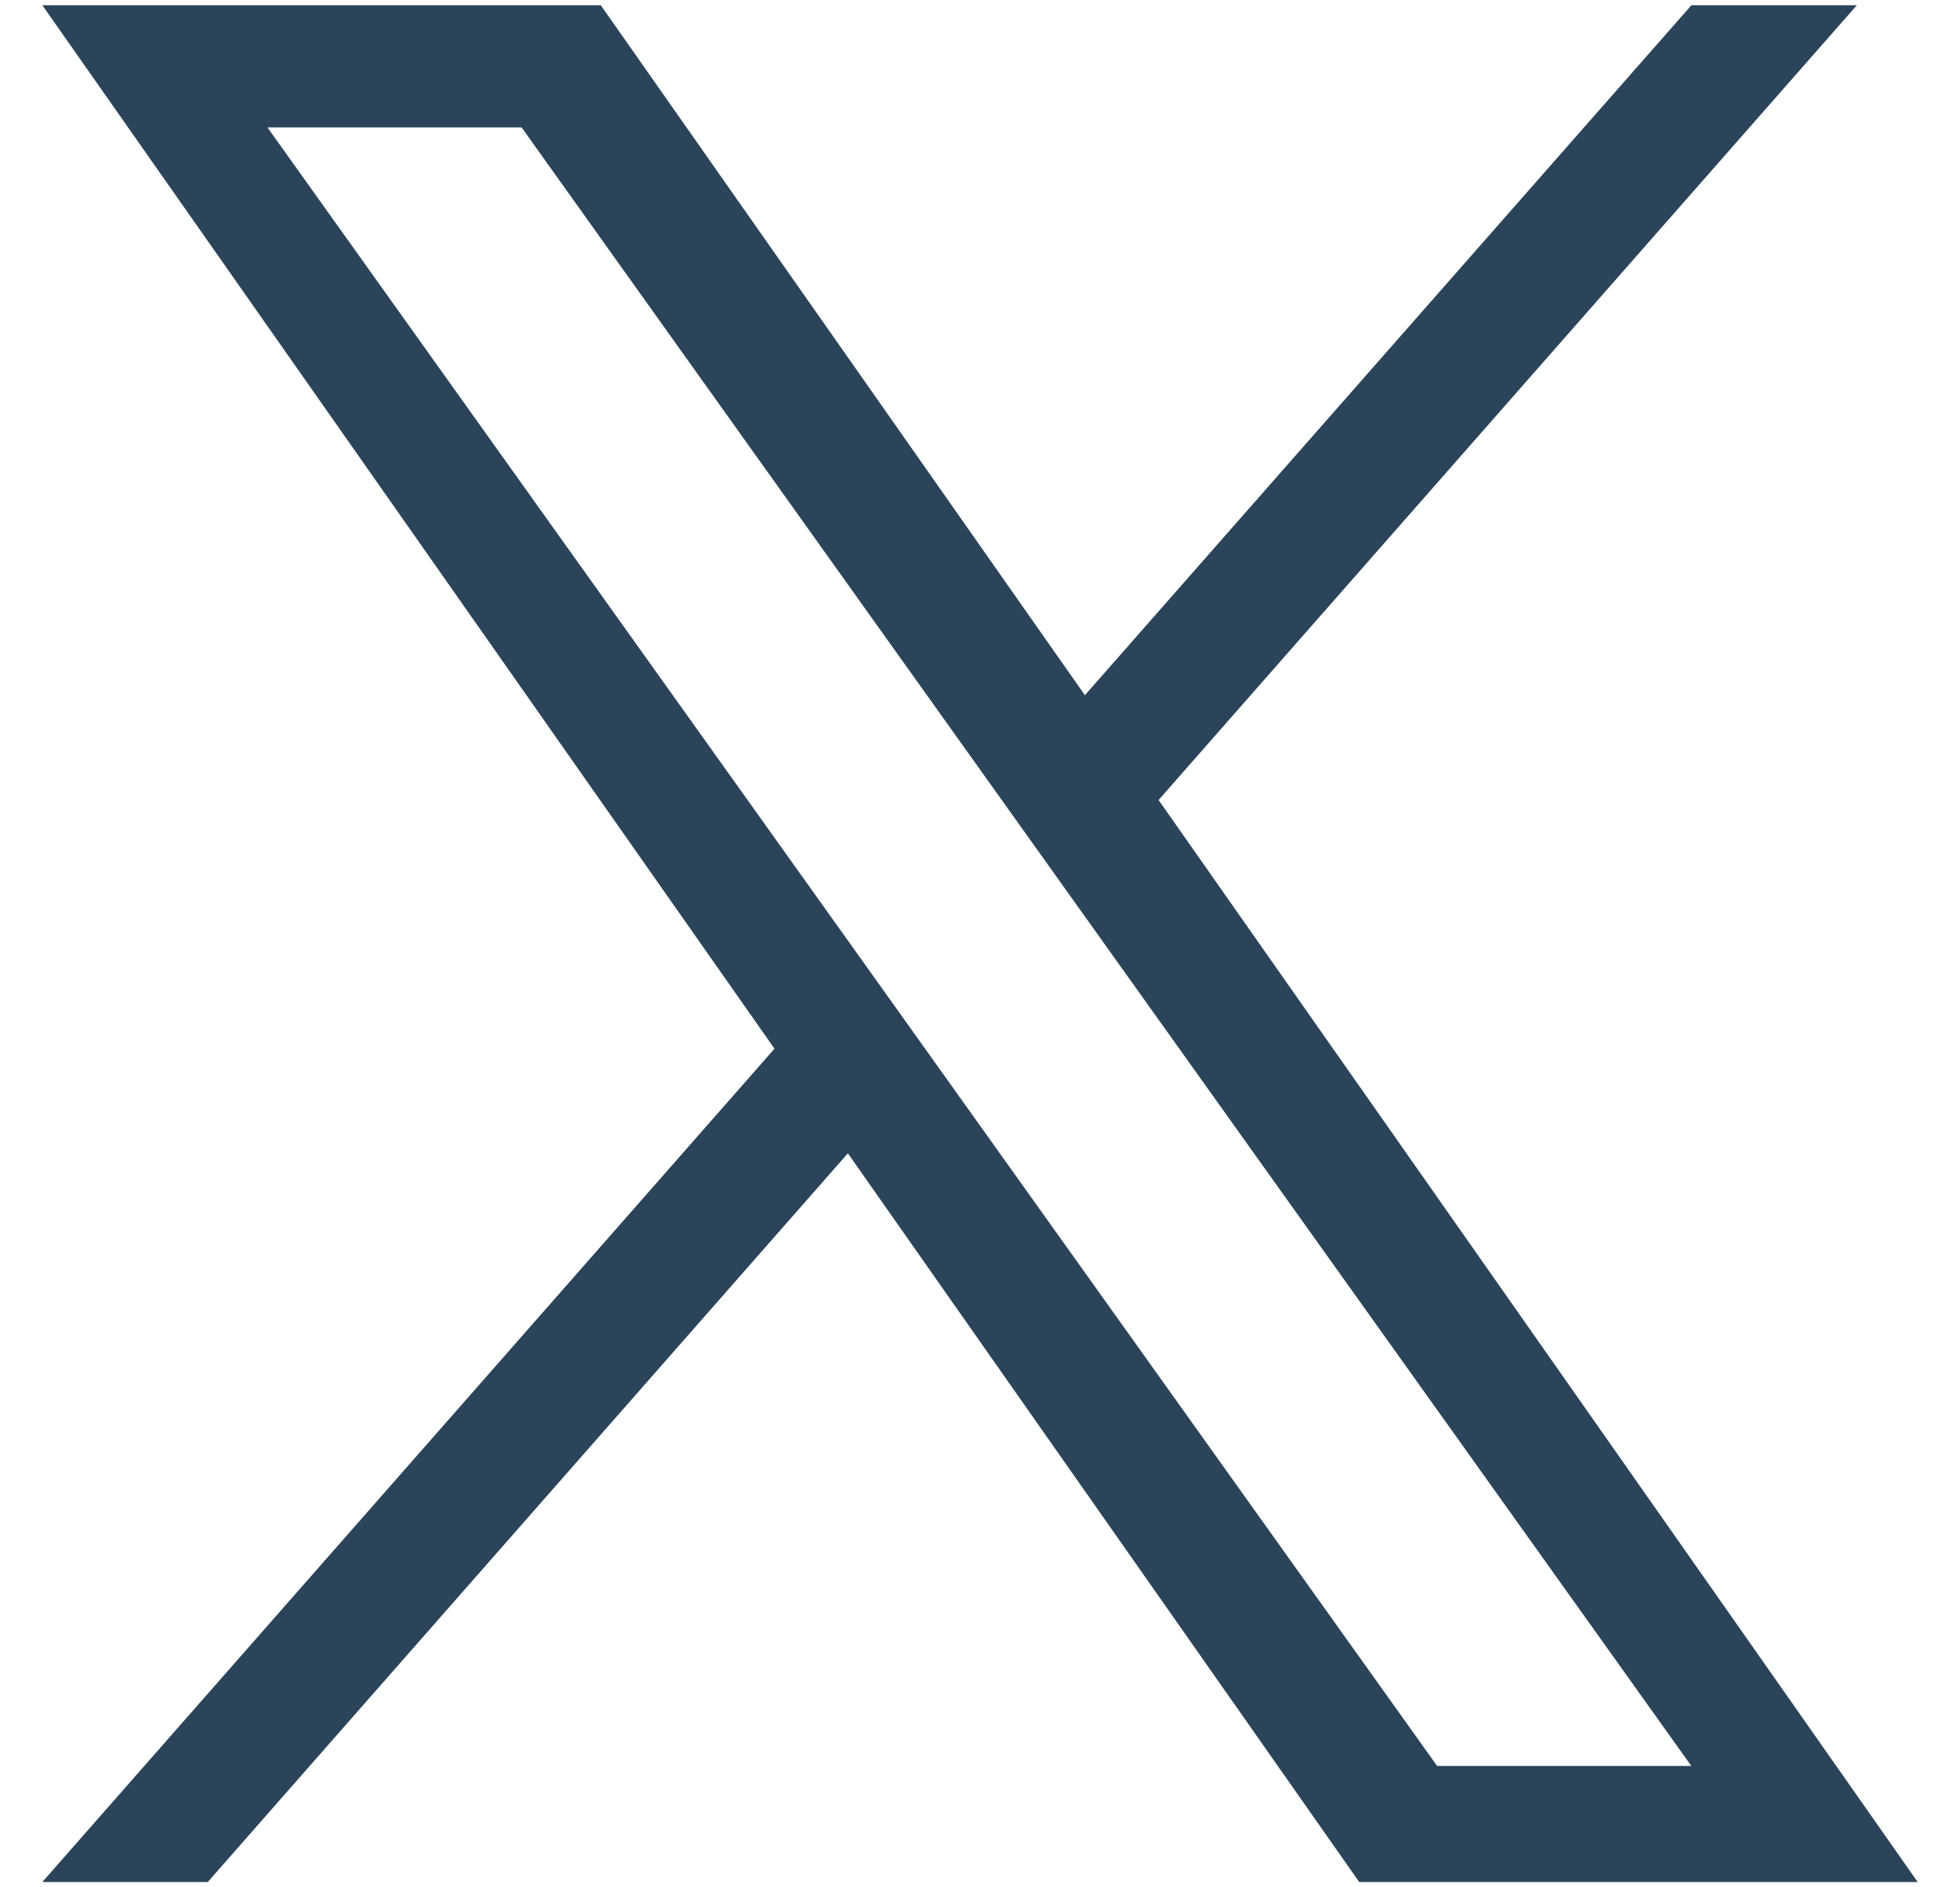 <svg width="27" height="26" viewBox="0 0 27 26" fill="none" xmlns="http://www.w3.org/2000/svg">
<g id="X_logo_2023_original 1" clip-path="url(#clip0_81_10)">
<path id="Vector" d="M15.96 11.021L25.579 0.072H23.3L14.945 9.577L8.276 0.072H0.583L10.669 14.447L0.583 25.927H2.862L11.68 15.888L18.724 25.927H26.417M3.684 1.755H7.185L23.299 24.328H19.797" fill="#2B4459"/>
</g>
<defs>
<clipPath id="clip0_81_10">
<rect width="25.834" height="25.855" fill="white" transform="translate(0.583 0.072)"/>
</clipPath>
</defs>
</svg>
